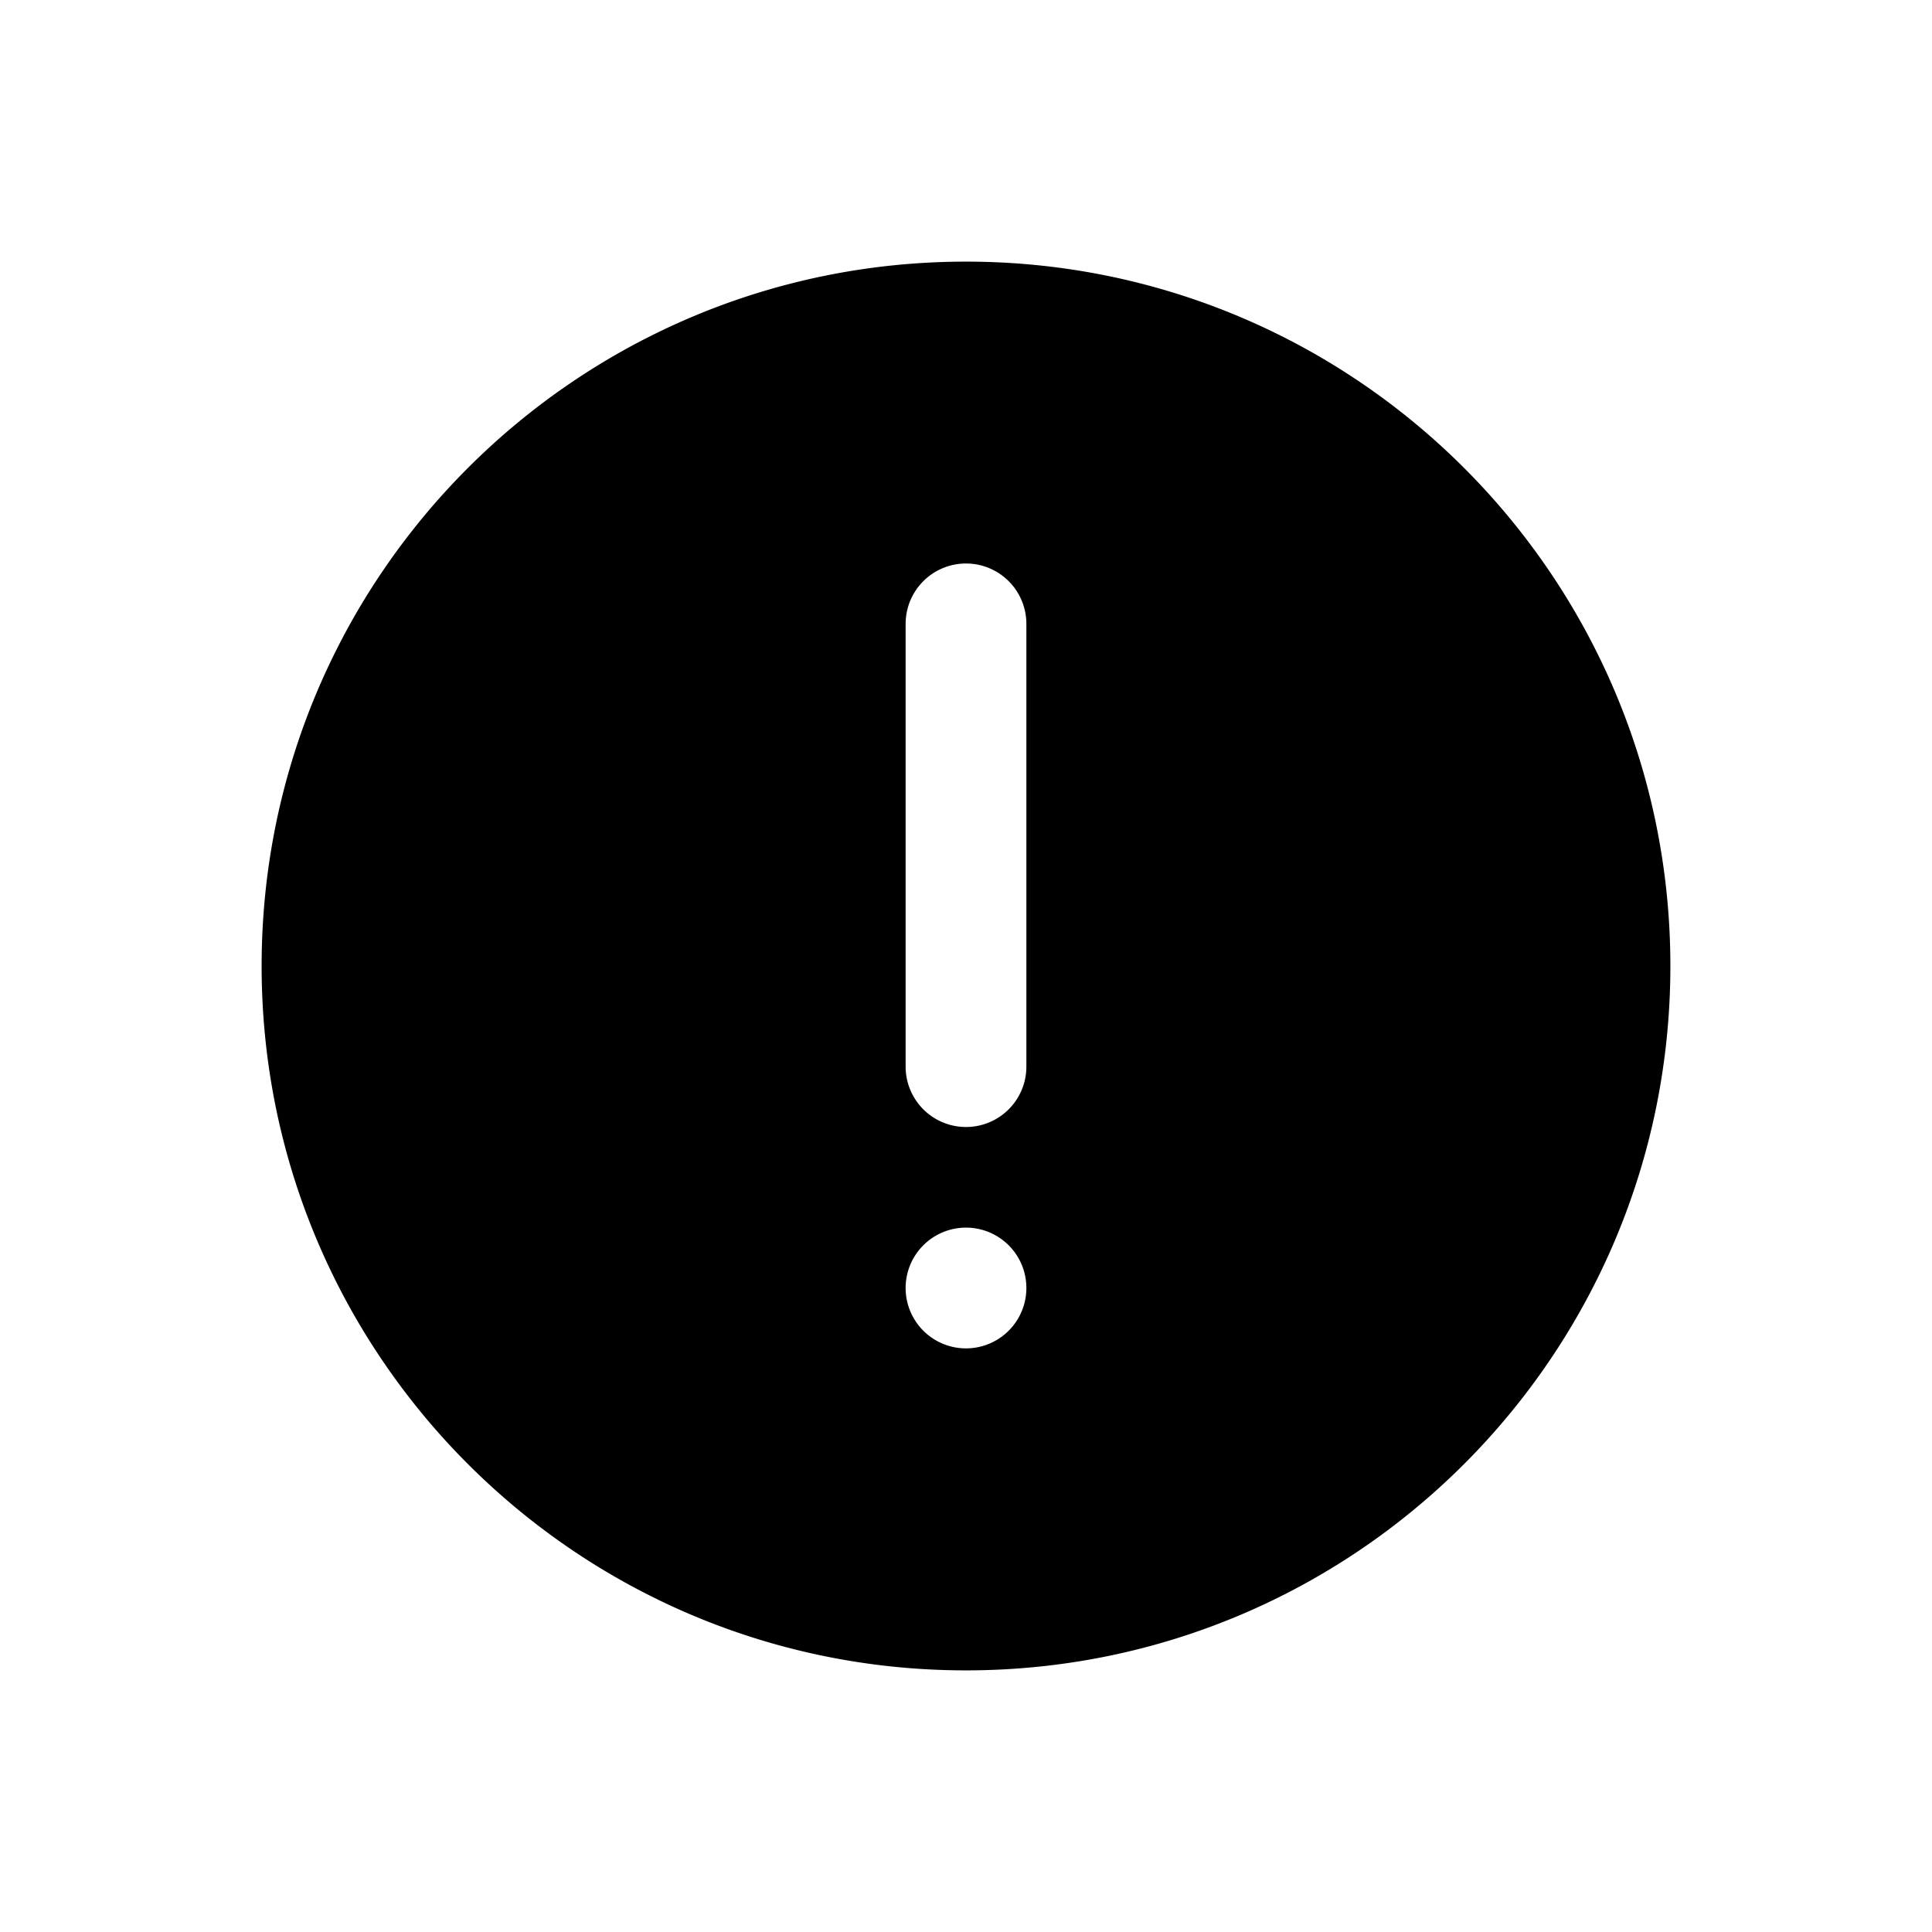 <svg viewBox="0 0 1024 1024" version="1.1" fill="currentColor"
  xmlns="http://www.w3.org/2000/svg" width="1em" height="1em">
  <path d="M138.667 512c0-206.187 167.147-373.333 373.333-373.333S885.333 305.813 885.333 512 718.187 885.333 512 885.333 138.667 718.187 138.667 512z M512 298.667a32 32 0 0 1 32 32v234.667a32 32 0 0 1-64 0v-234.667A32 32 0 0 1 512 298.667zM544 682.667a32 32 0 1 1-64 0 32 32 0 0 1 64 0z" fill-rule="evenodd"></path>
  <!-- <path d="M138.666667 512c0-206.186667 167.146667-373.333333 373.333333-373.333333S885.333333 305.813333 885.333333 512 718.186667 885.333333 512 885.333333 138.666667 718.186667 138.666667 512zM512 202.666667C341.162667 202.666667 202.666667 341.162667 202.666667 512S341.162667 821.333333 512 821.333333 821.333333 682.837333 821.333333 512 682.837333 202.666667 512 202.666667z"></path> -->
</svg>